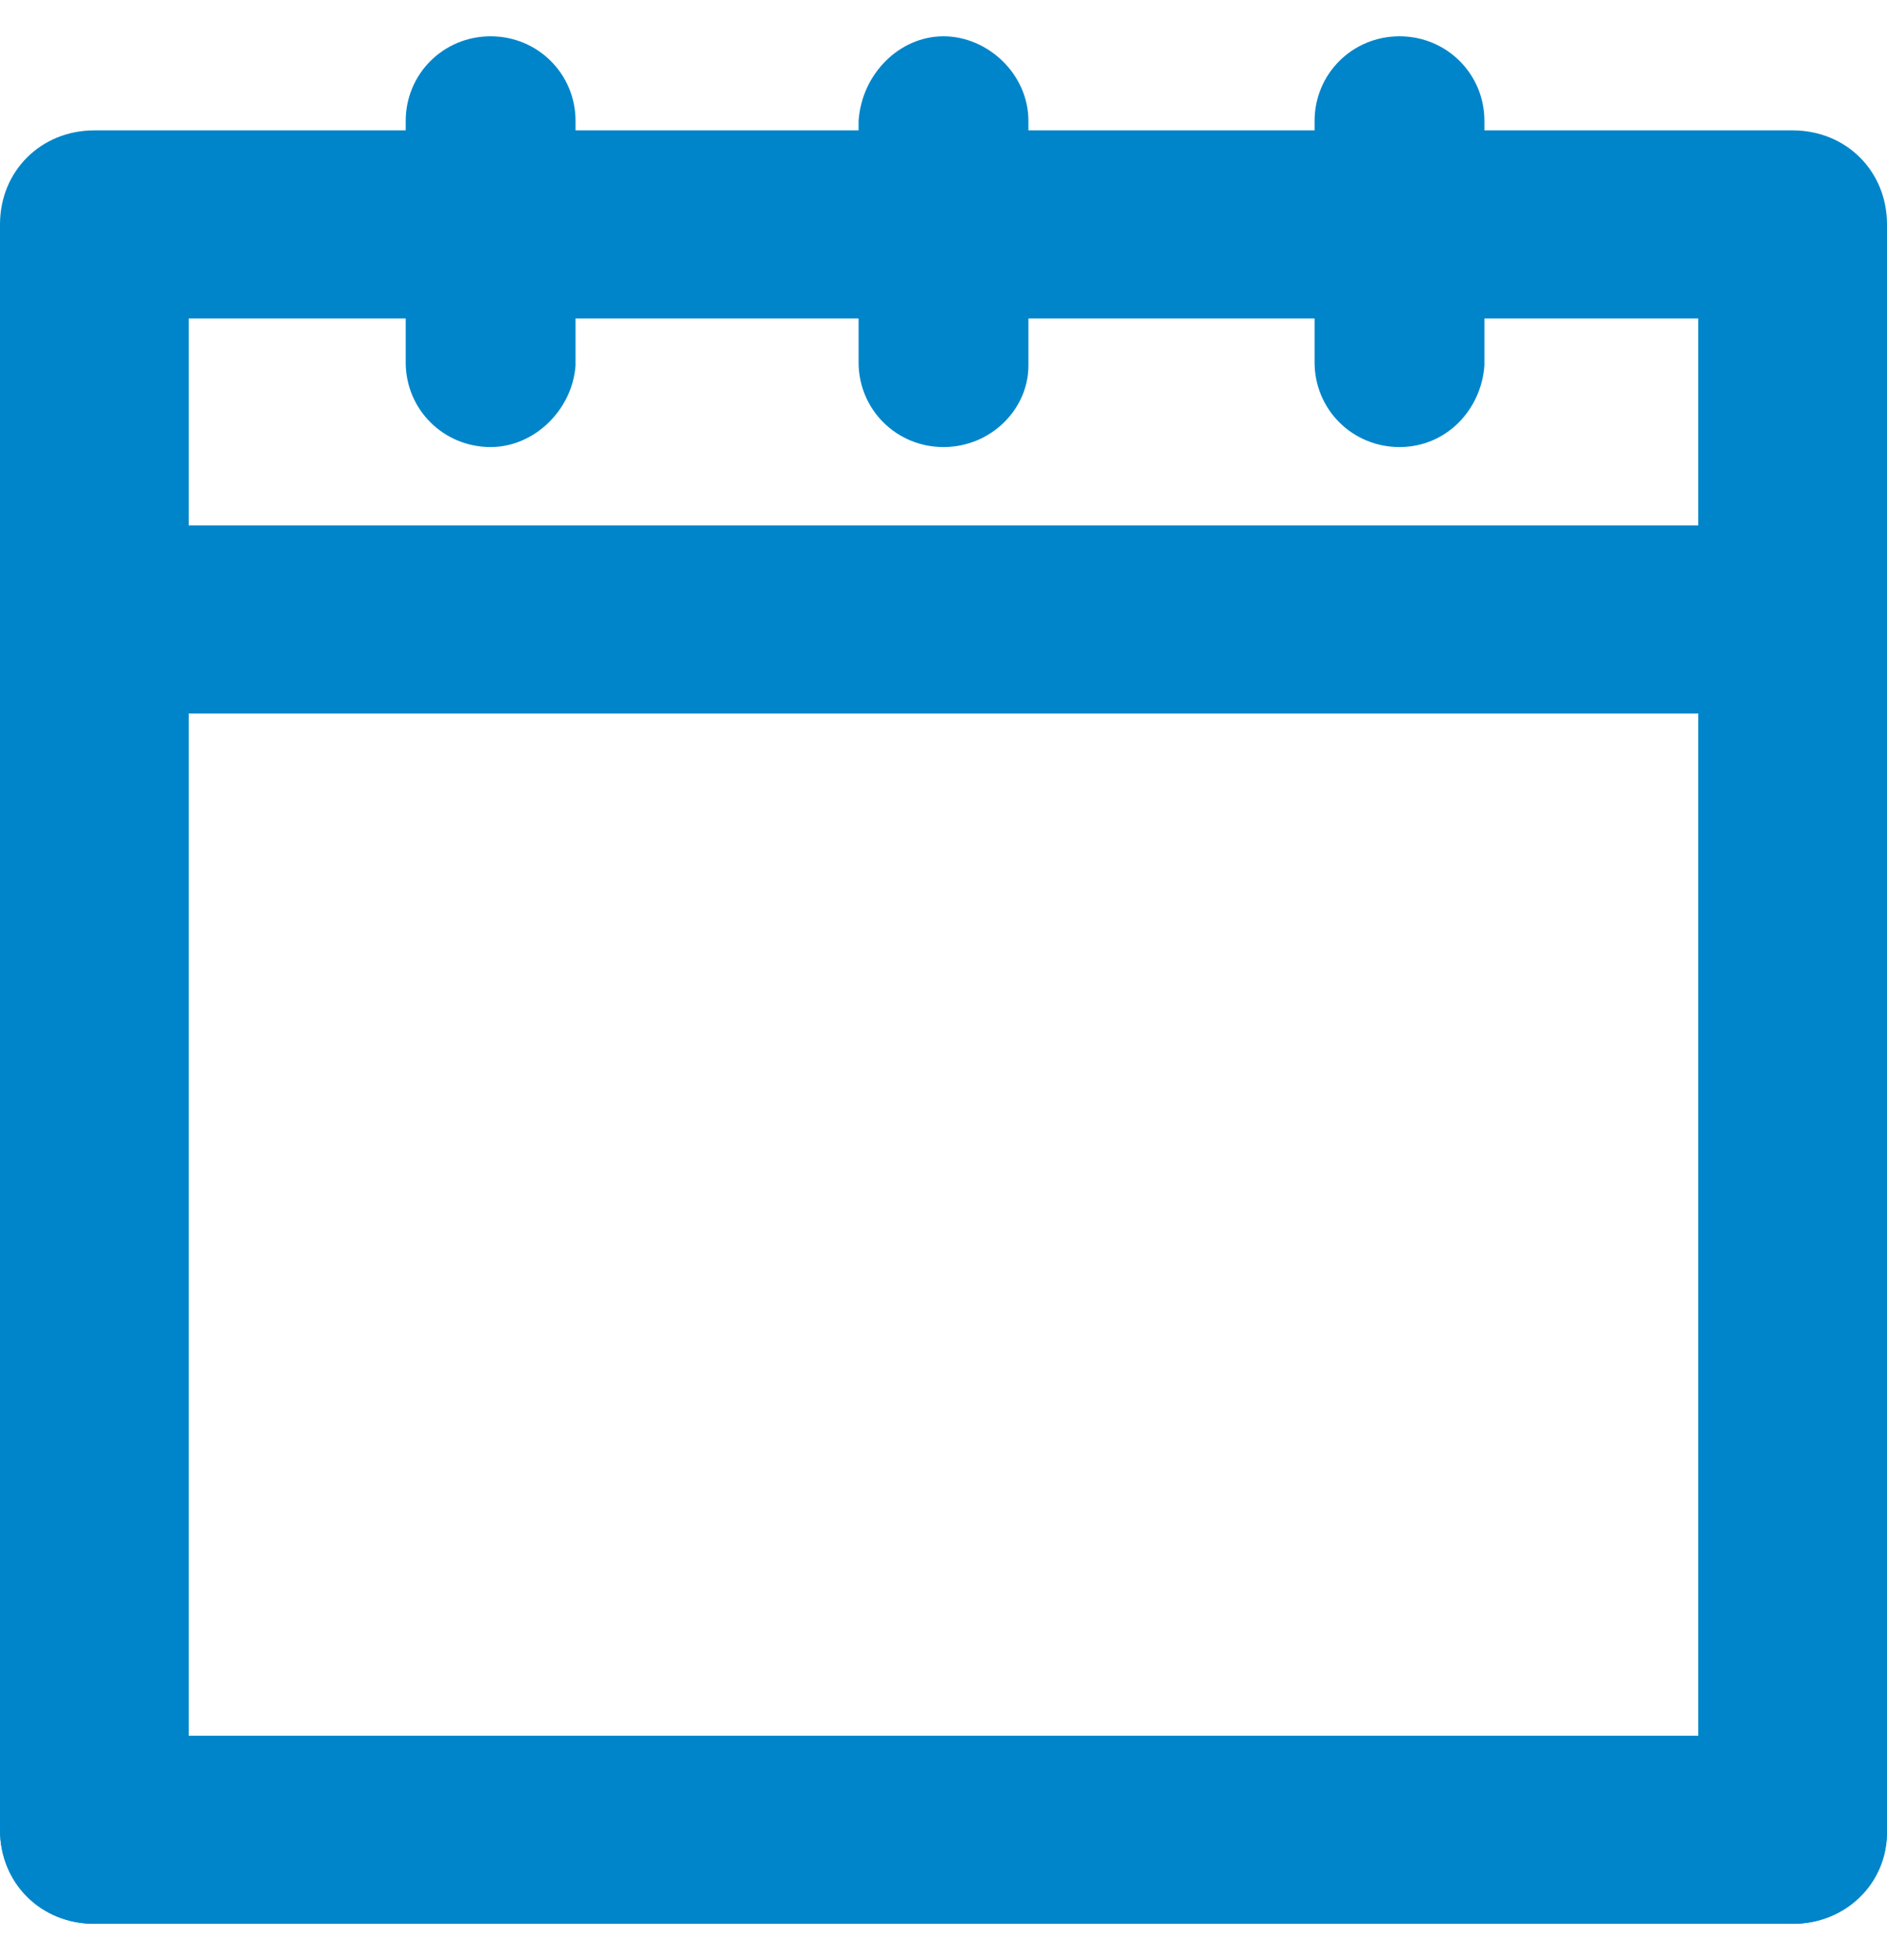 <svg width="26" height="27" viewBox="0 0 26 27" fill="none" xmlns="http://www.w3.org/2000/svg">
<path d="M24.7 26.5H1.3C0.563 26.5 0 25.939 0 25.204V8.533C0 7.799 0.563 7.238 1.3 7.238H24.7C25.437 7.238 26 7.799 26 8.533V25.247C26 25.939 25.437 26.5 24.7 26.5ZM2.6 23.909H23.4V9.829H2.6V23.909Z" fill="#0085CA"/>
<path d="M24.7 26.5C23.963 26.5 23.4 25.939 23.4 25.204V4.387H2.6V25.204C2.6 25.939 2.037 26.5 1.3 26.5C0.563 26.5 0 25.939 0 25.204V3.091C0 2.357 0.563 1.796 1.3 1.796H24.7C25.437 1.796 26 2.357 26 3.091V25.204C26 25.939 25.437 26.5 24.7 26.5Z" fill="#0085CA"/>
<path d="M19.283 6.158C18.633 6.158 18.113 5.64 18.113 4.992V1.666C18.113 1.018 18.633 0.5 19.283 0.5C19.933 0.5 20.453 1.018 20.453 1.666V5.035C20.41 5.64 19.933 6.158 19.283 6.158Z" fill="#0085CA"/>
<path d="M13 6.158C12.35 6.158 11.83 5.64 11.83 4.992V1.666C11.873 1.018 12.393 0.5 13 0.5C13.607 0.5 14.17 1.018 14.17 1.666V5.035C14.17 5.64 13.65 6.158 13 6.158Z" fill="#0085CA"/>
<path d="M6.76 6.158C6.11 6.158 5.59 5.64 5.59 4.992V1.666C5.59 1.018 6.11 0.5 6.76 0.5C7.41 0.5 7.93 1.018 7.93 1.666V5.035C7.887 5.64 7.367 6.158 6.76 6.158Z" fill="#0085CA"/>
</svg>
